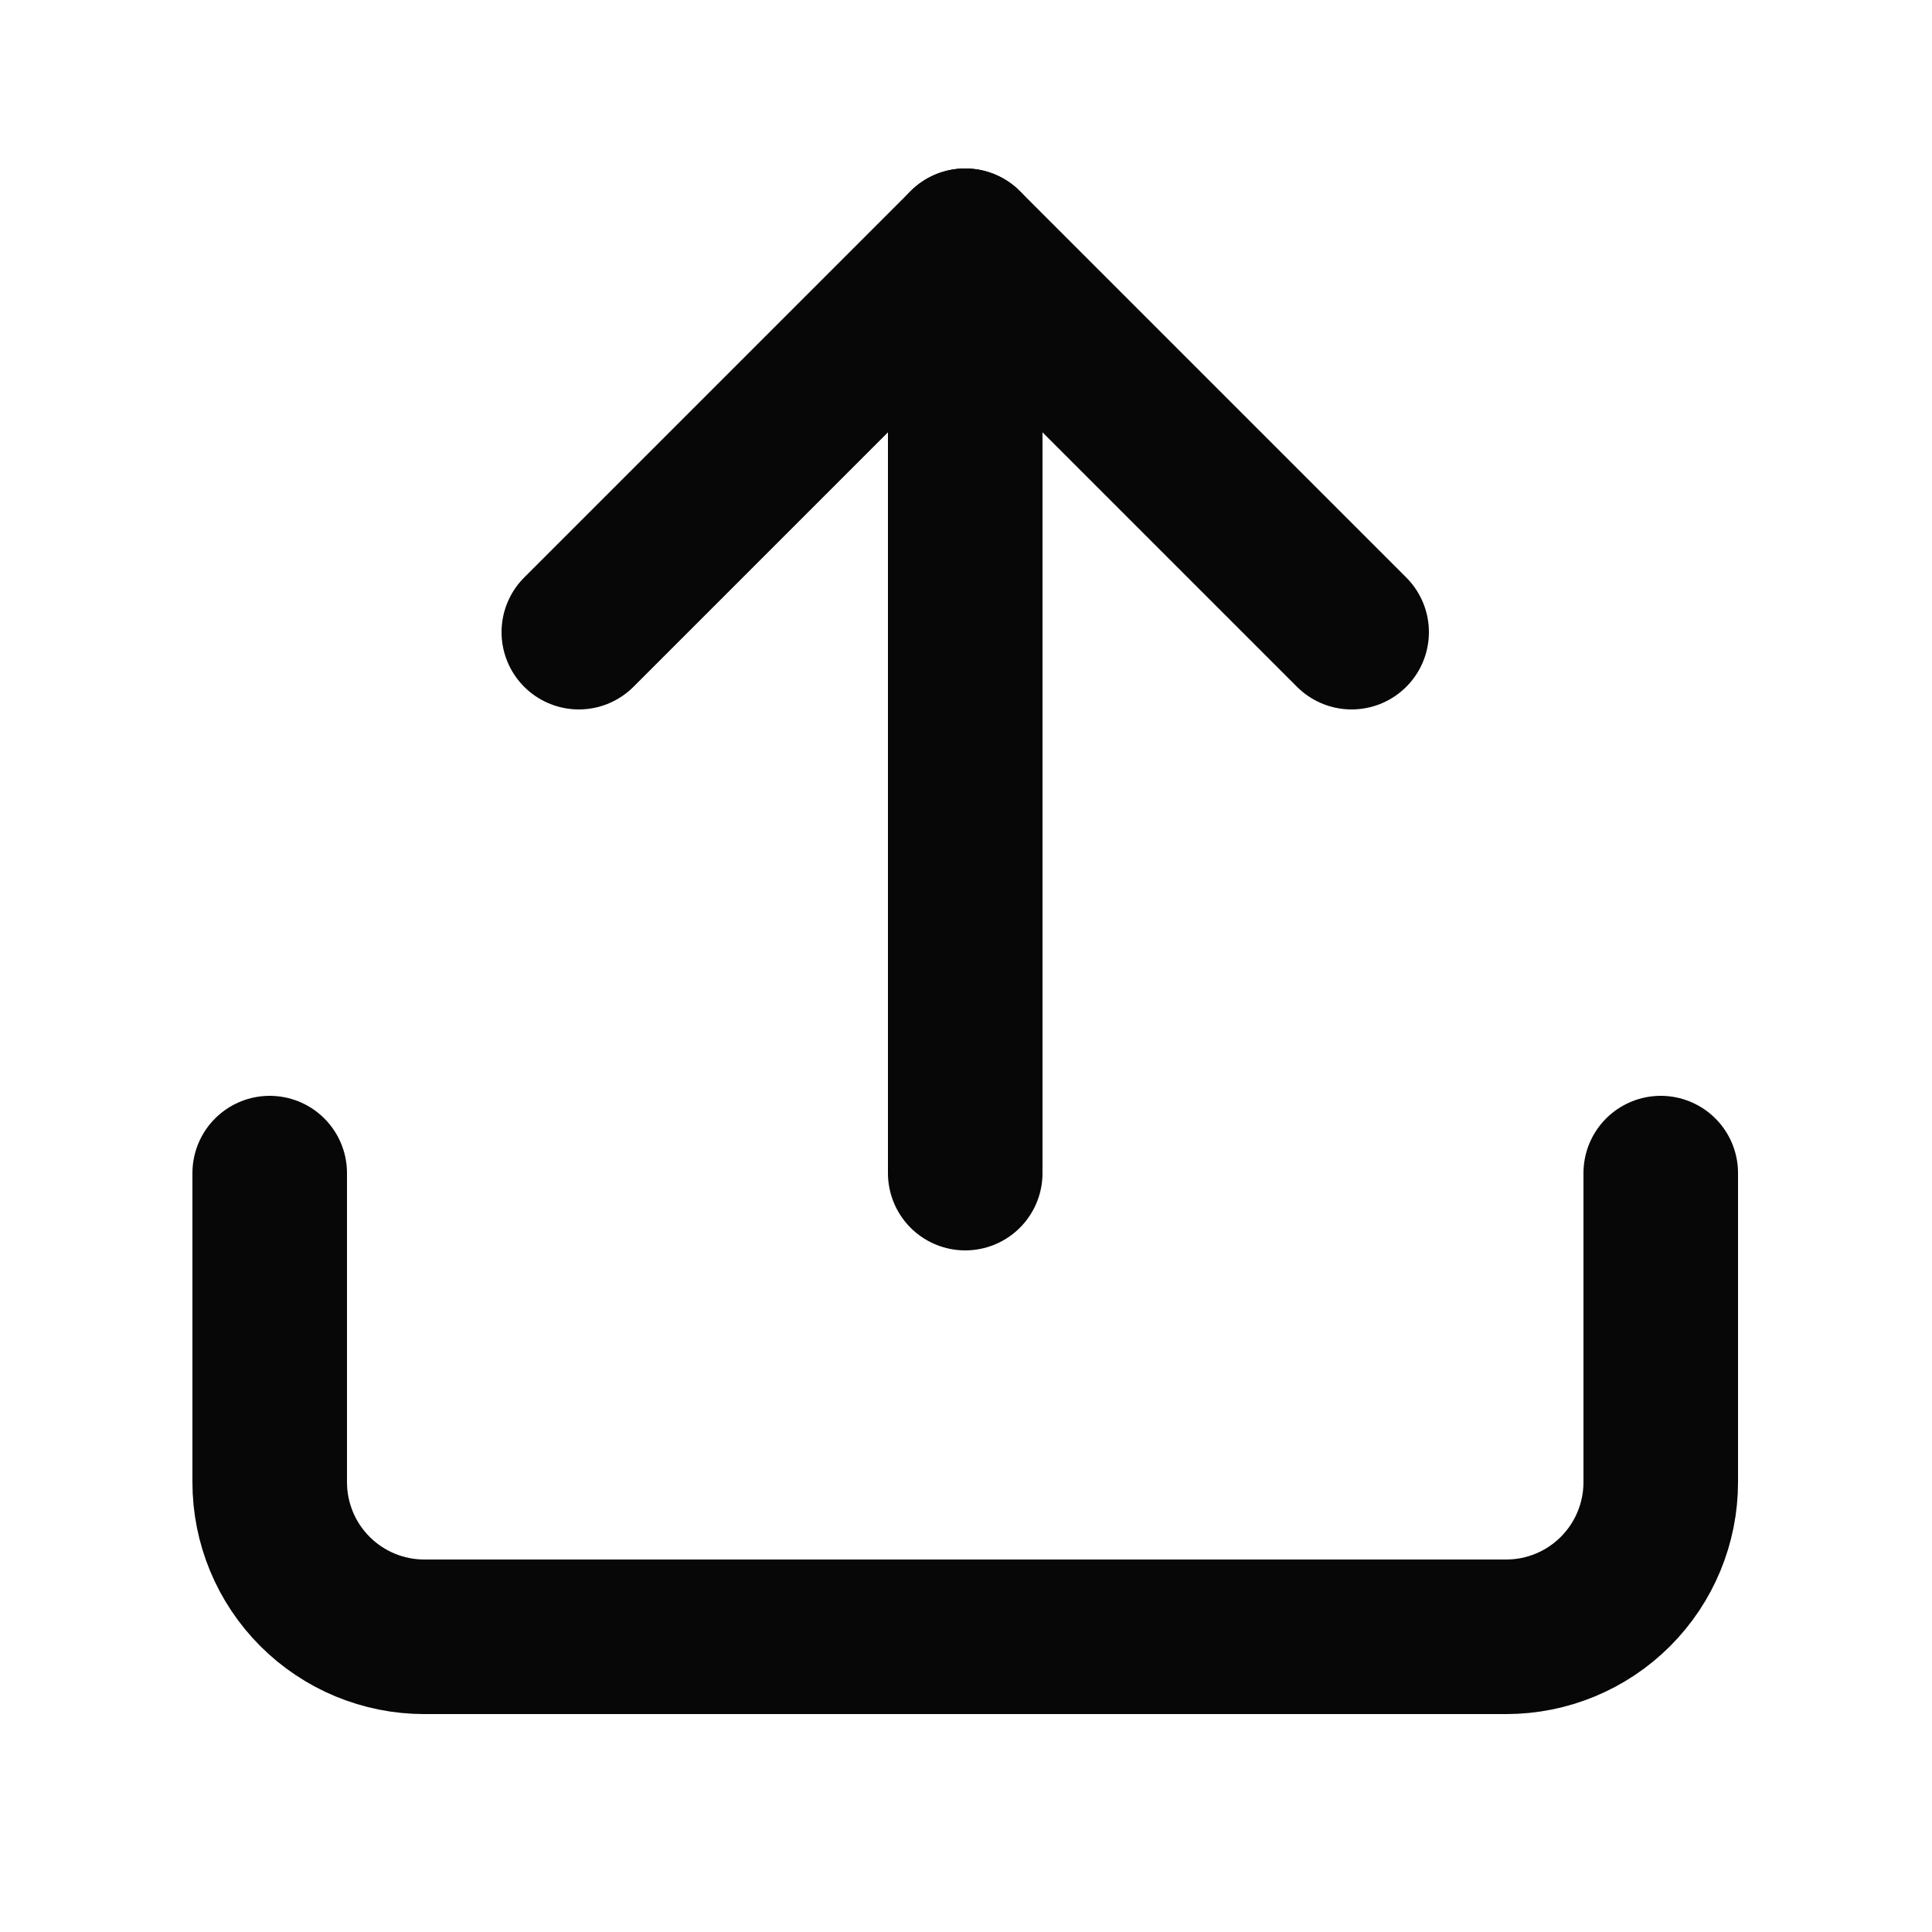 <svg width="25" height="25" viewBox="0 0 25 25" fill="none" xmlns="http://www.w3.org/2000/svg">
<path d="M21.49 15.18V19.18C21.49 19.71 21.279 20.219 20.904 20.594C20.529 20.969 20.021 21.18 19.49 21.18H5.49C4.96 21.18 4.451 20.969 4.076 20.594C3.701 20.219 3.49 19.71 3.49 19.18V15.18" stroke="#070707" stroke-width="2" stroke-linecap="round" stroke-linejoin="round"/>
<path d="M17.49 8.18L12.49 3.18L7.49 8.18" stroke="#070707" stroke-width="2" stroke-linecap="round" stroke-linejoin="round"/>
<path d="M12.49 3.18V15.18" stroke="#070707" stroke-width="2" stroke-linecap="round" stroke-linejoin="round"/>
</svg>
